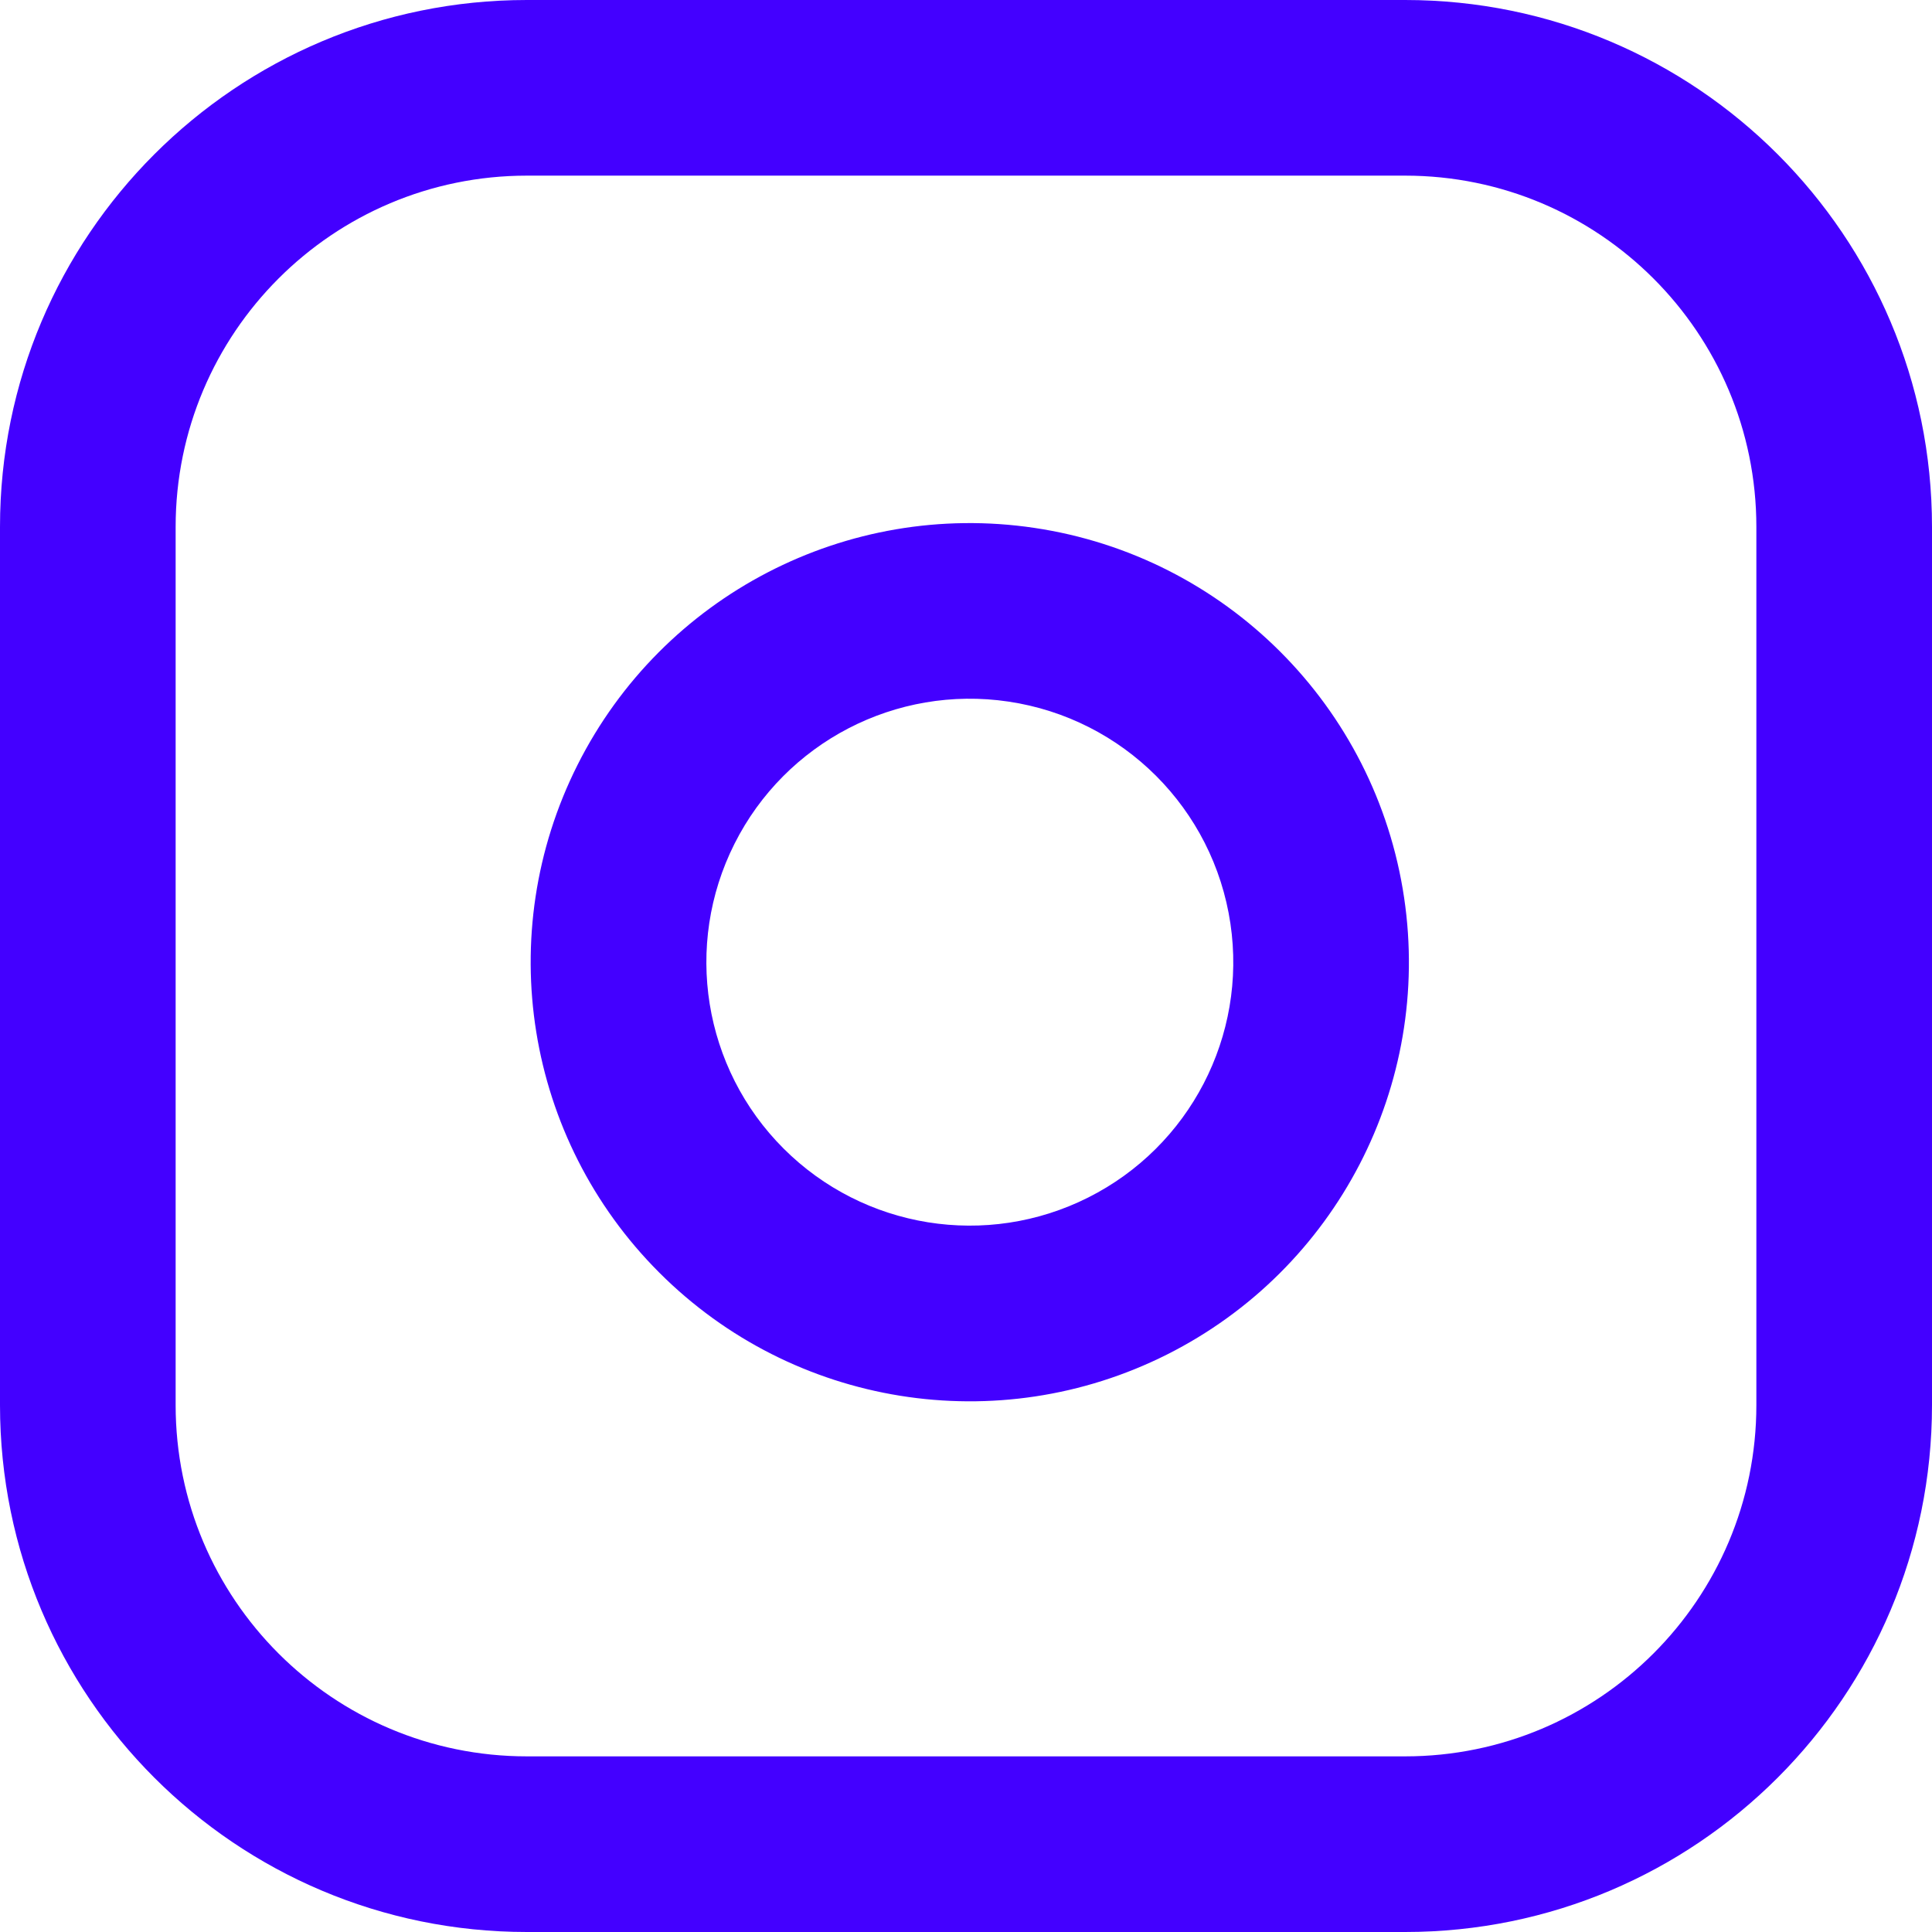 <?xml version="1.0" encoding="UTF-8"?>
<svg width="22px" height="22px" viewBox="0 0 22 22" version="1.1" xmlns="http://www.w3.org/2000/svg" xmlns:xlink="http://www.w3.org/1999/xlink">
    <!-- Generator: Sketch 63.1 (92452) - https://sketch.com -->
    <title>insta</title>
    <desc>Created with Sketch.</desc>
    <g id="Page-1" stroke="none" stroke-width="1" fill="none" fill-rule="evenodd">
        <g id="BKG" transform="translate(-279, -733)" fill="#4300FF" fill-rule="nonzero">
            <path d="M295,733 C298.314,733 301,735.686 301,739 L301,749 C301,752.314 298.314,755 295,755 L285,755 C281.686,755 279,752.314 279,749 L279,739 C279,735.686 281.686,733 285,733 L295,733 Z M295,735 L285,735 C282.791,735 281,736.791 281,739 L281,749 C281,751.209 282.791,753 285,753 L295,753 C297.209,753 299,751.209 299,749 L299,739 C299,736.791 297.209,735 295,735 Z M290.777,739.011 C292.955,739.334 294.666,741.045 294.989,743.223 C295.306,745.357 294.218,747.453 292.291,748.423 C290.364,749.393 288.033,749.018 286.508,747.492 C284.982,745.967 284.607,743.636 285.577,741.709 C286.547,739.782 288.643,738.694 290.777,739.011 Z M287.364,742.608 C286.782,743.764 287.007,745.163 287.922,746.078 C288.837,746.993 290.236,747.218 291.392,746.636 C292.548,746.055 293.201,744.797 293.011,743.517 C292.817,742.209 291.791,741.183 290.483,740.989 C289.203,740.799 287.945,741.452 287.364,742.608 Z" id="insta"></path>
        </g>
    </g>
</svg>